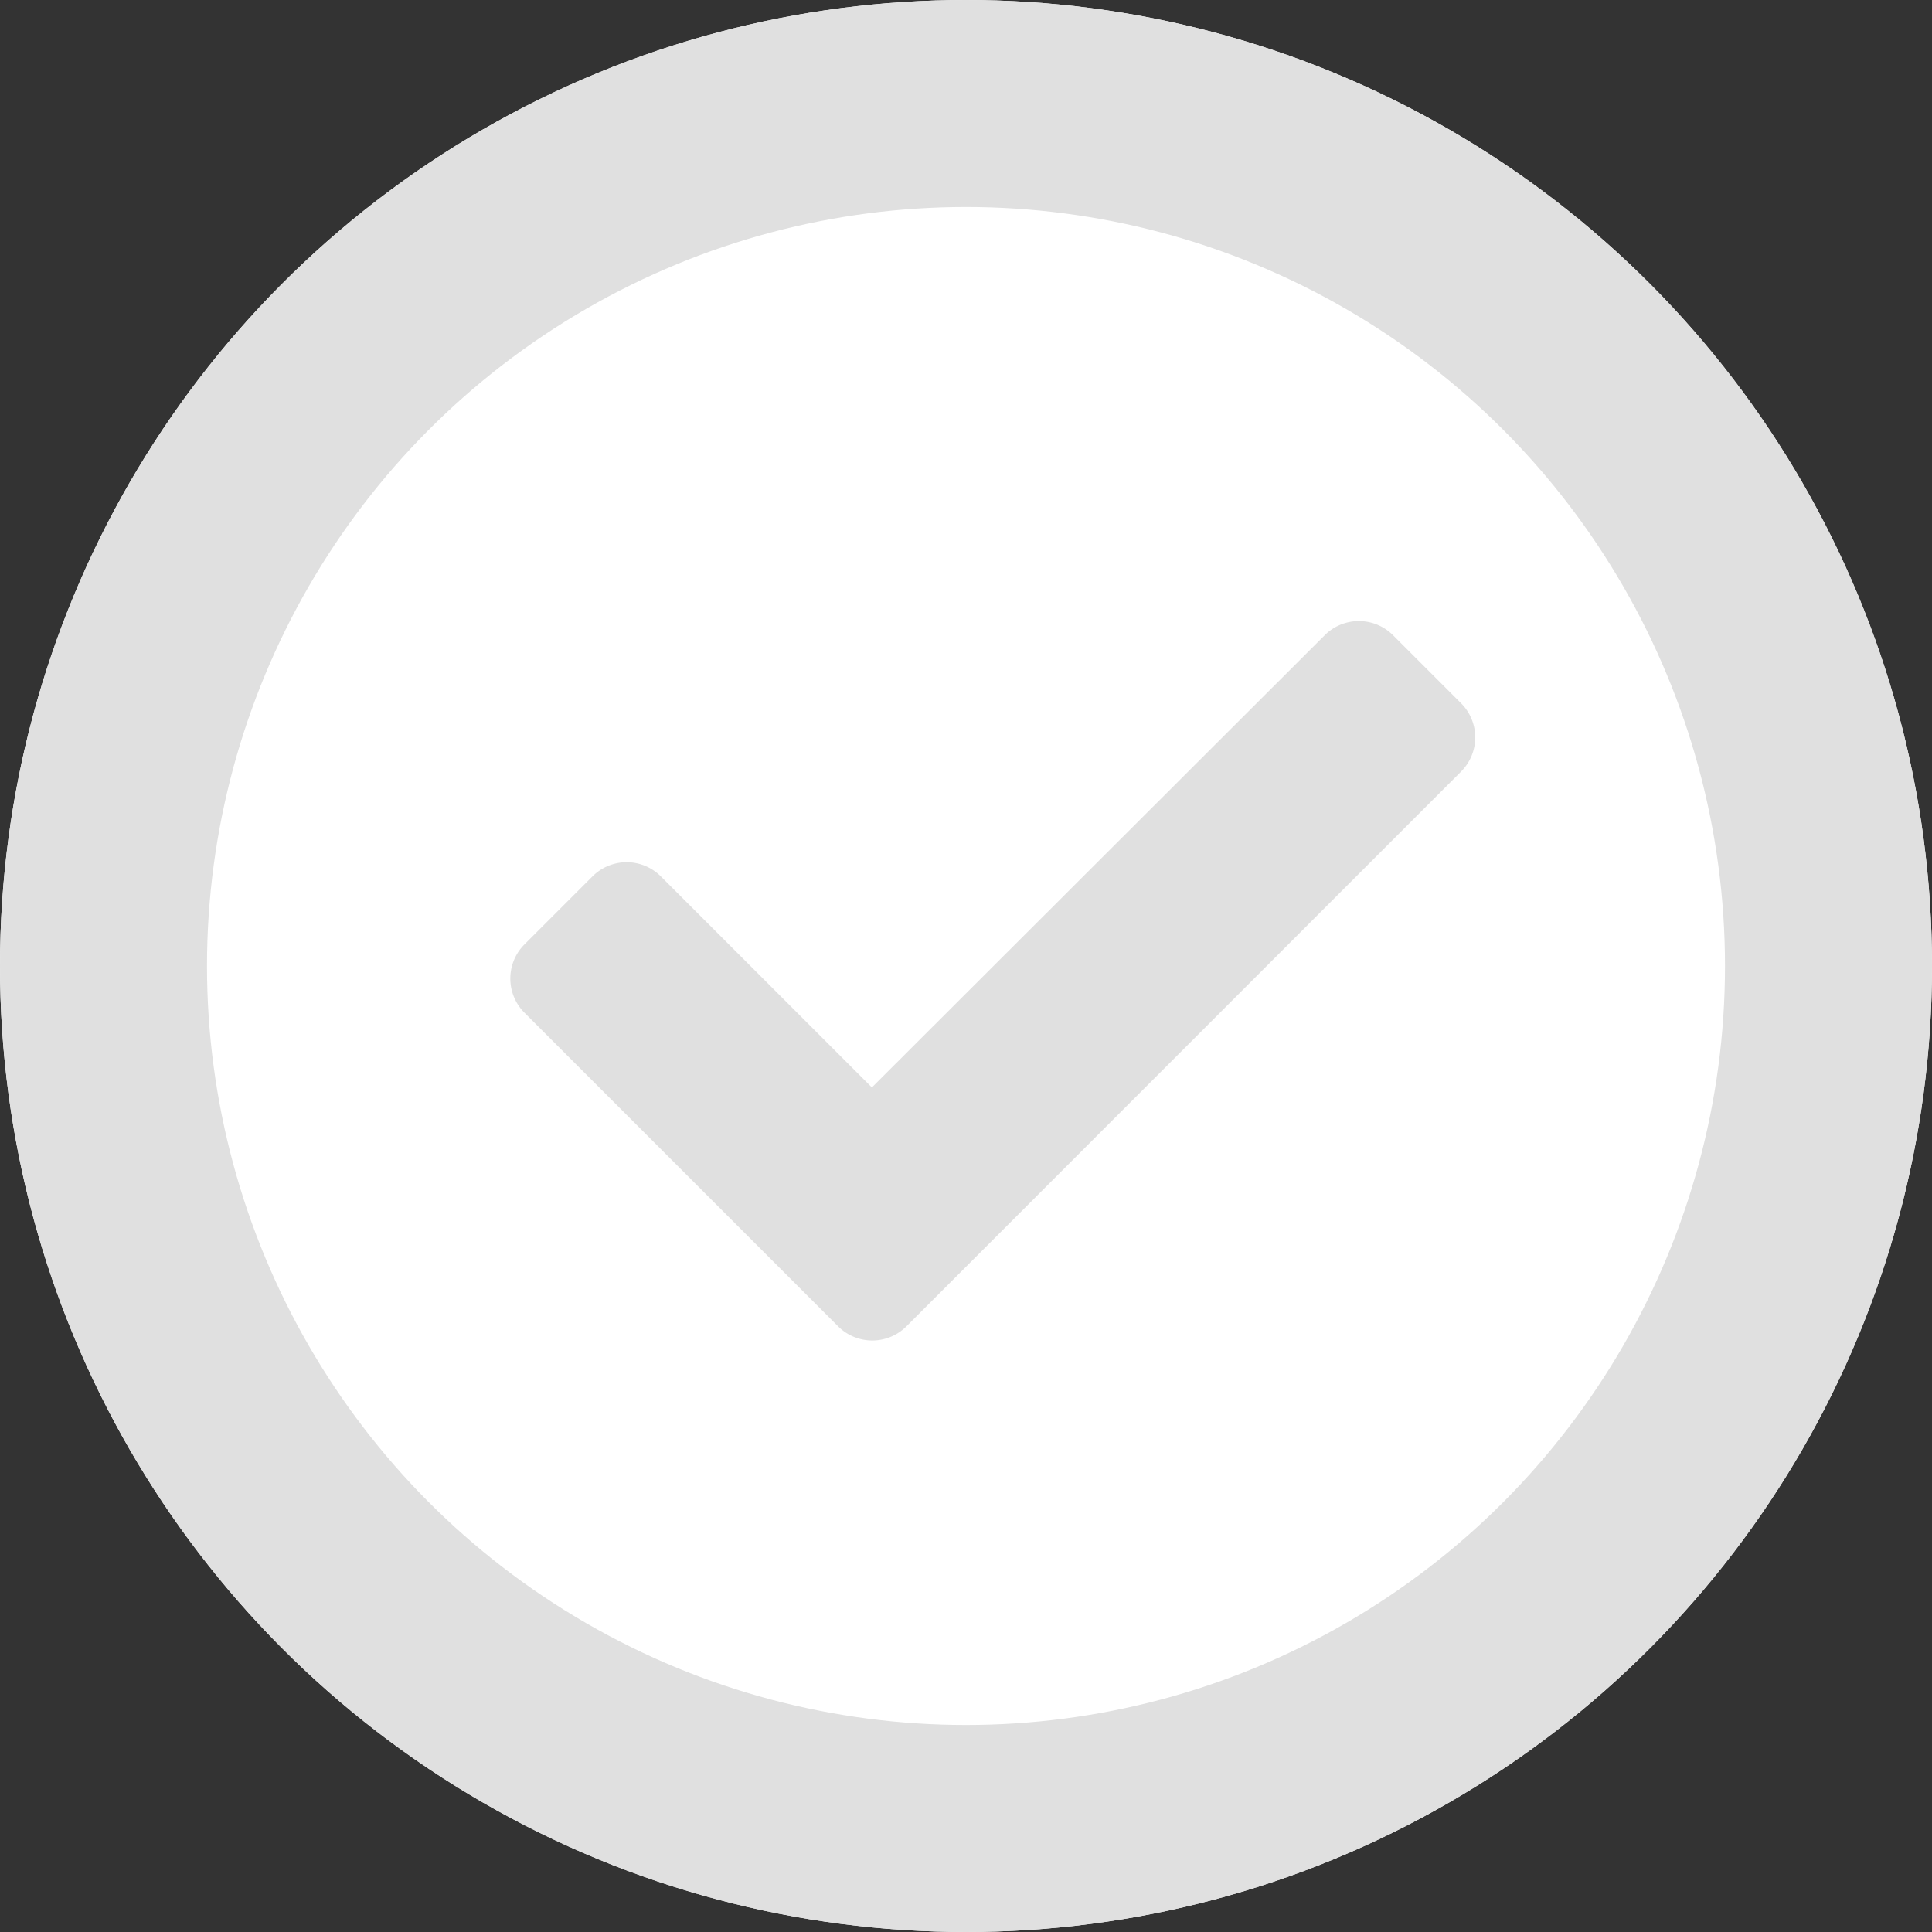 <svg xmlns="http://www.w3.org/2000/svg" width="28" height="28" viewBox="0 0 28 28"><rect x="0" y="0" width="28" height="28" fill="#333333" stroke="none"/><defs><style>.a{fill:#fff;stroke:#e0e0e0;stroke-width:3px;}.b{fill:#e0e0e0;}.c{stroke:none;}.d{fill:none;}</style></defs><g class="a"><circle class="c" cx="14" cy="14" r="14"/><circle class="d" cx="14" cy="14" r="12.5"/></g><path class="b" d="M4.747,14.8.2,10.253a.7.7,0,0,1,0-.988l.988-.988a.7.7,0,0,1,.988,0l3.06,3.06L11.8,4.782a.7.7,0,0,1,.988,0l.988.988a.7.7,0,0,1,0,.988L5.736,14.8A.7.7,0,0,1,4.747,14.8Z" transform="translate(7.4 4.423)"/></svg>